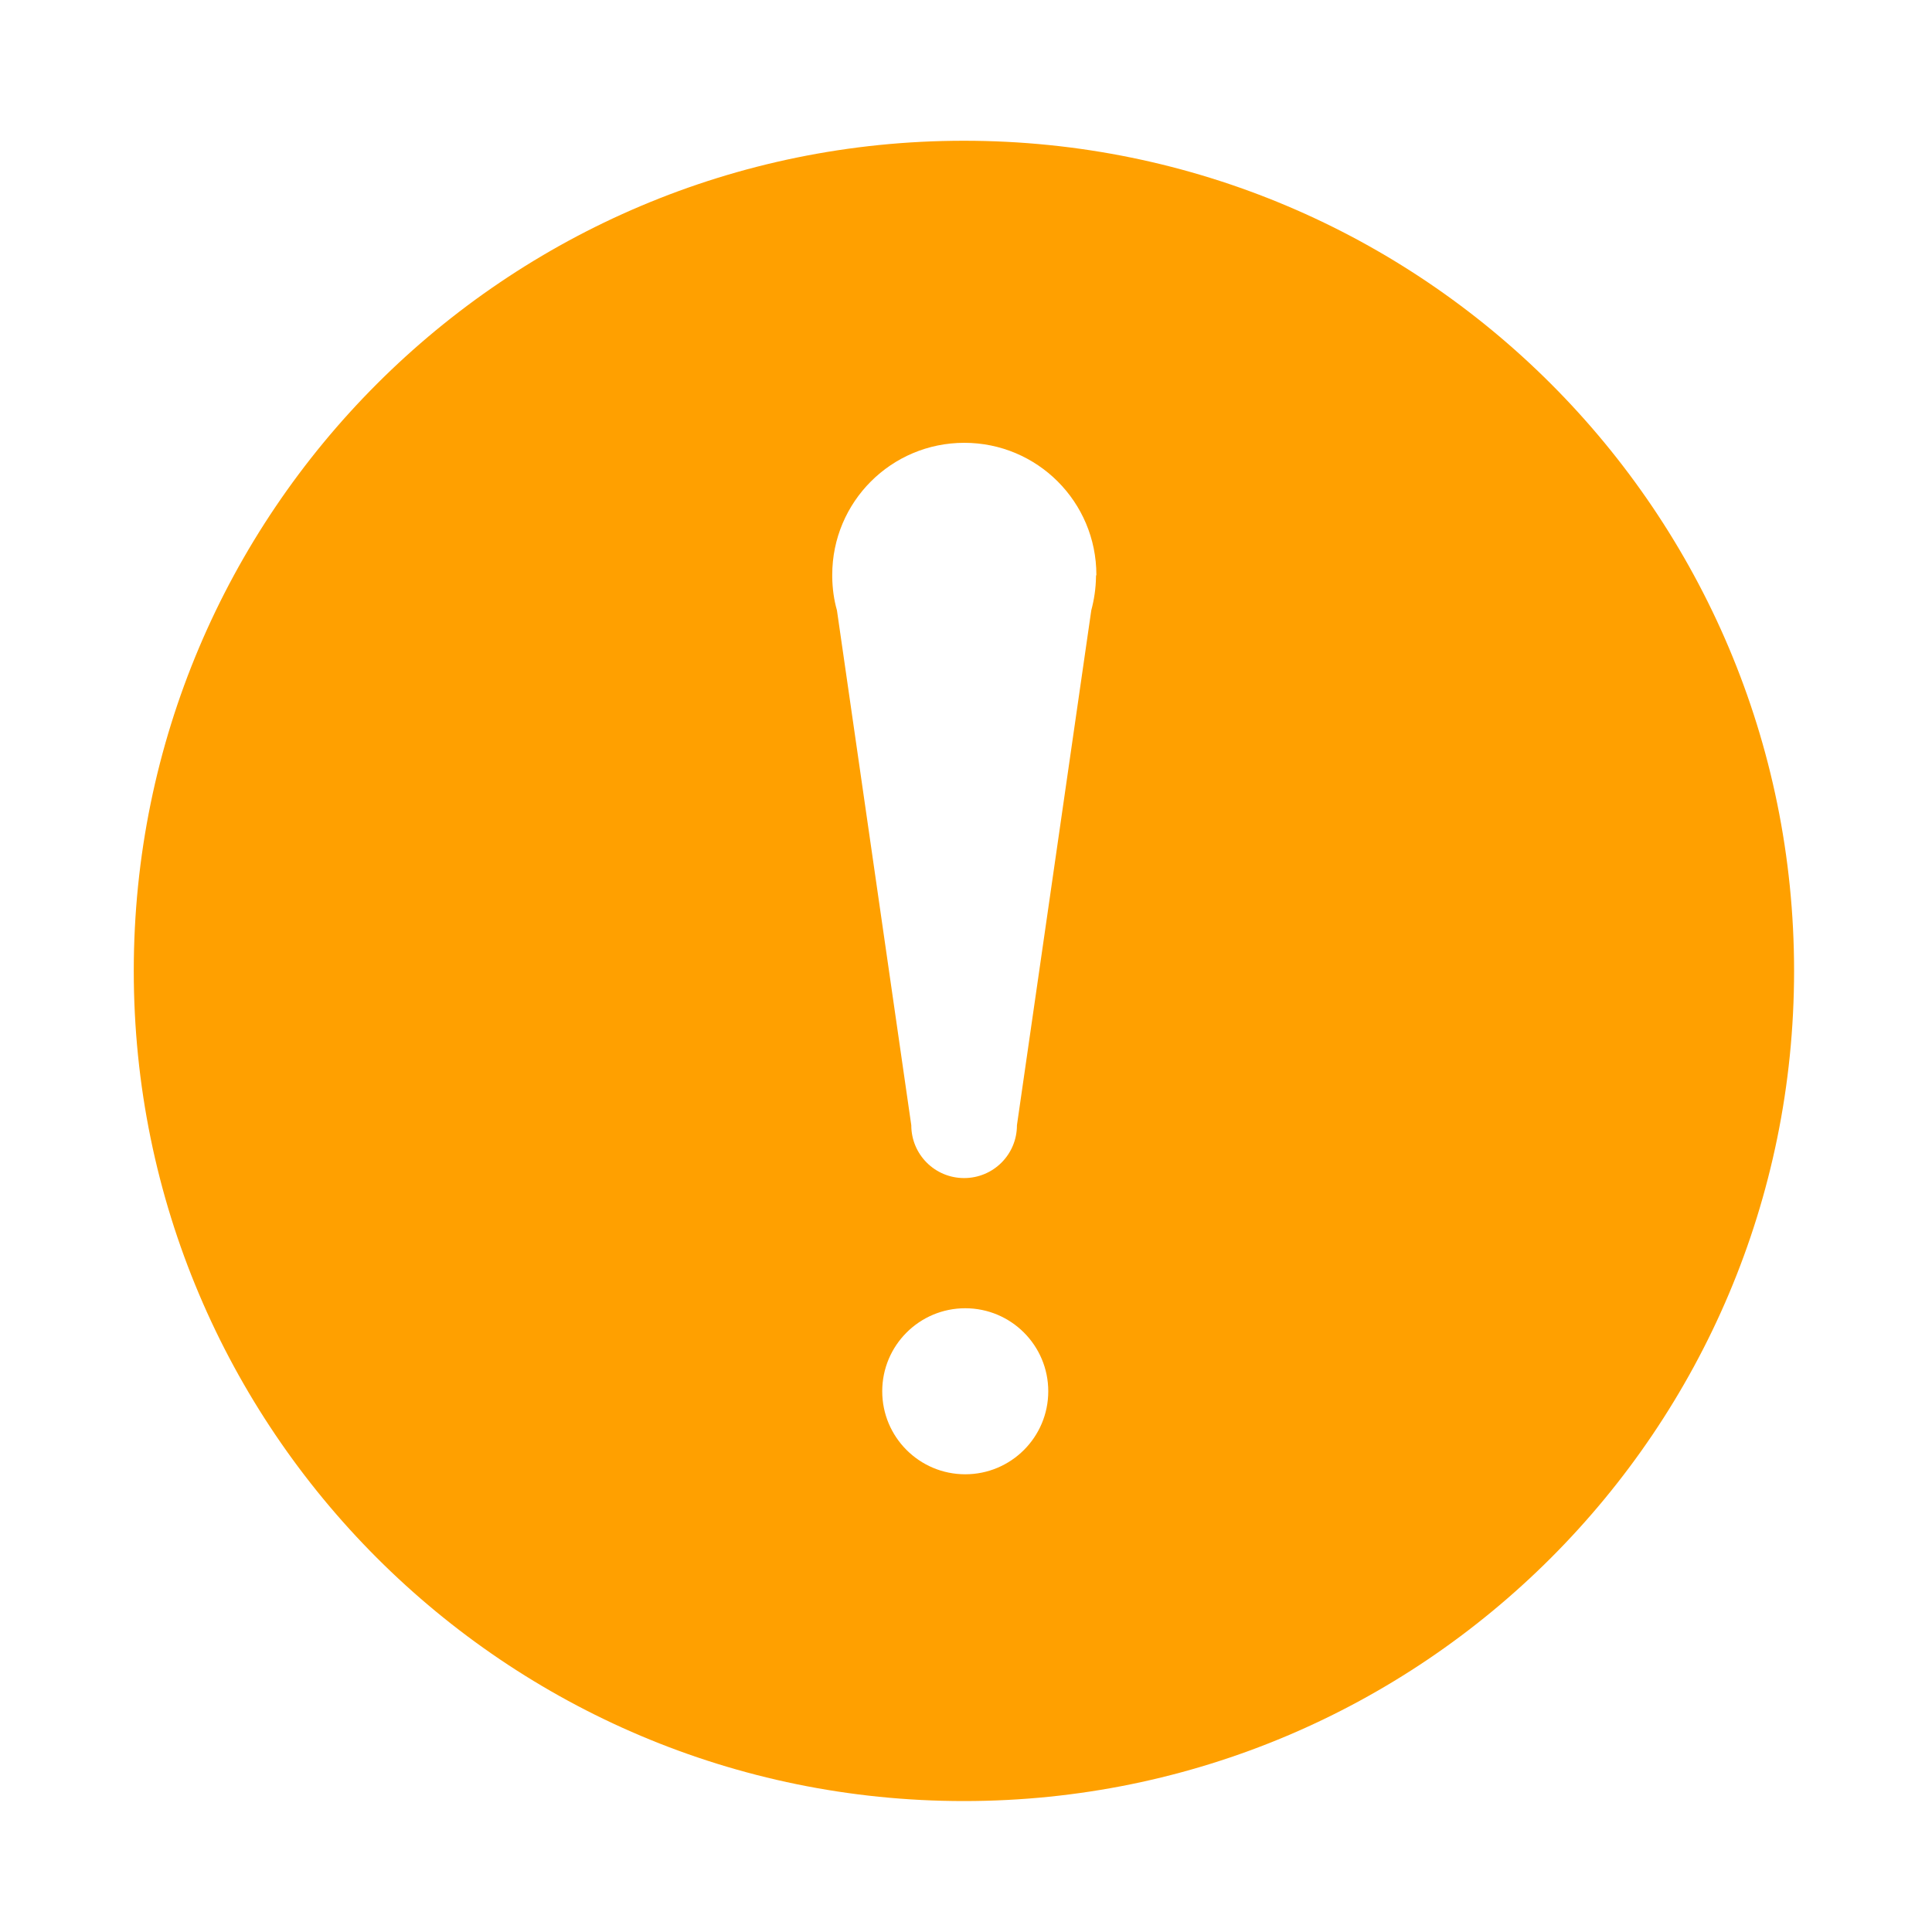<?xml version="1.0" standalone="no"?><!DOCTYPE svg PUBLIC "-//W3C//DTD SVG 1.1//EN" "http://www.w3.org/Graphics/SVG/1.1/DTD/svg11.dtd"><svg t="1612417375370" class="icon" viewBox="0 0 1024 1024" version="1.1" xmlns="http://www.w3.org/2000/svg" p-id="23741" xmlns:xlink="http://www.w3.org/1999/xlink" width="64" height="64"><defs><style type="text/css"></style></defs><path d="M510.9 74.6c-243 0-440 197-440 440s197 440 440 440 440-197 440-440-196.9-440-440-440z m0.7 706.8c-24.3 0-44-19.7-44-44s19.7-44 44-44 44 19.7 44 44-19.7 44-44 44z m69.3-475.7v0.2c-0.1 6.1-1 12-2.5 17.6L539 596.4c0 15.5-12.5 28-28 28s-28-12.5-28-28l-39.4-272.9c-1.6-5.6-2.4-11.5-2.5-17.6v-0.2-1c0-38.7 31.3-70 70-70s70 31.3 70 70c-0.2 0.3-0.2 0.6-0.2 1z" p-id="23742" fill="#FFA000"></path></svg>